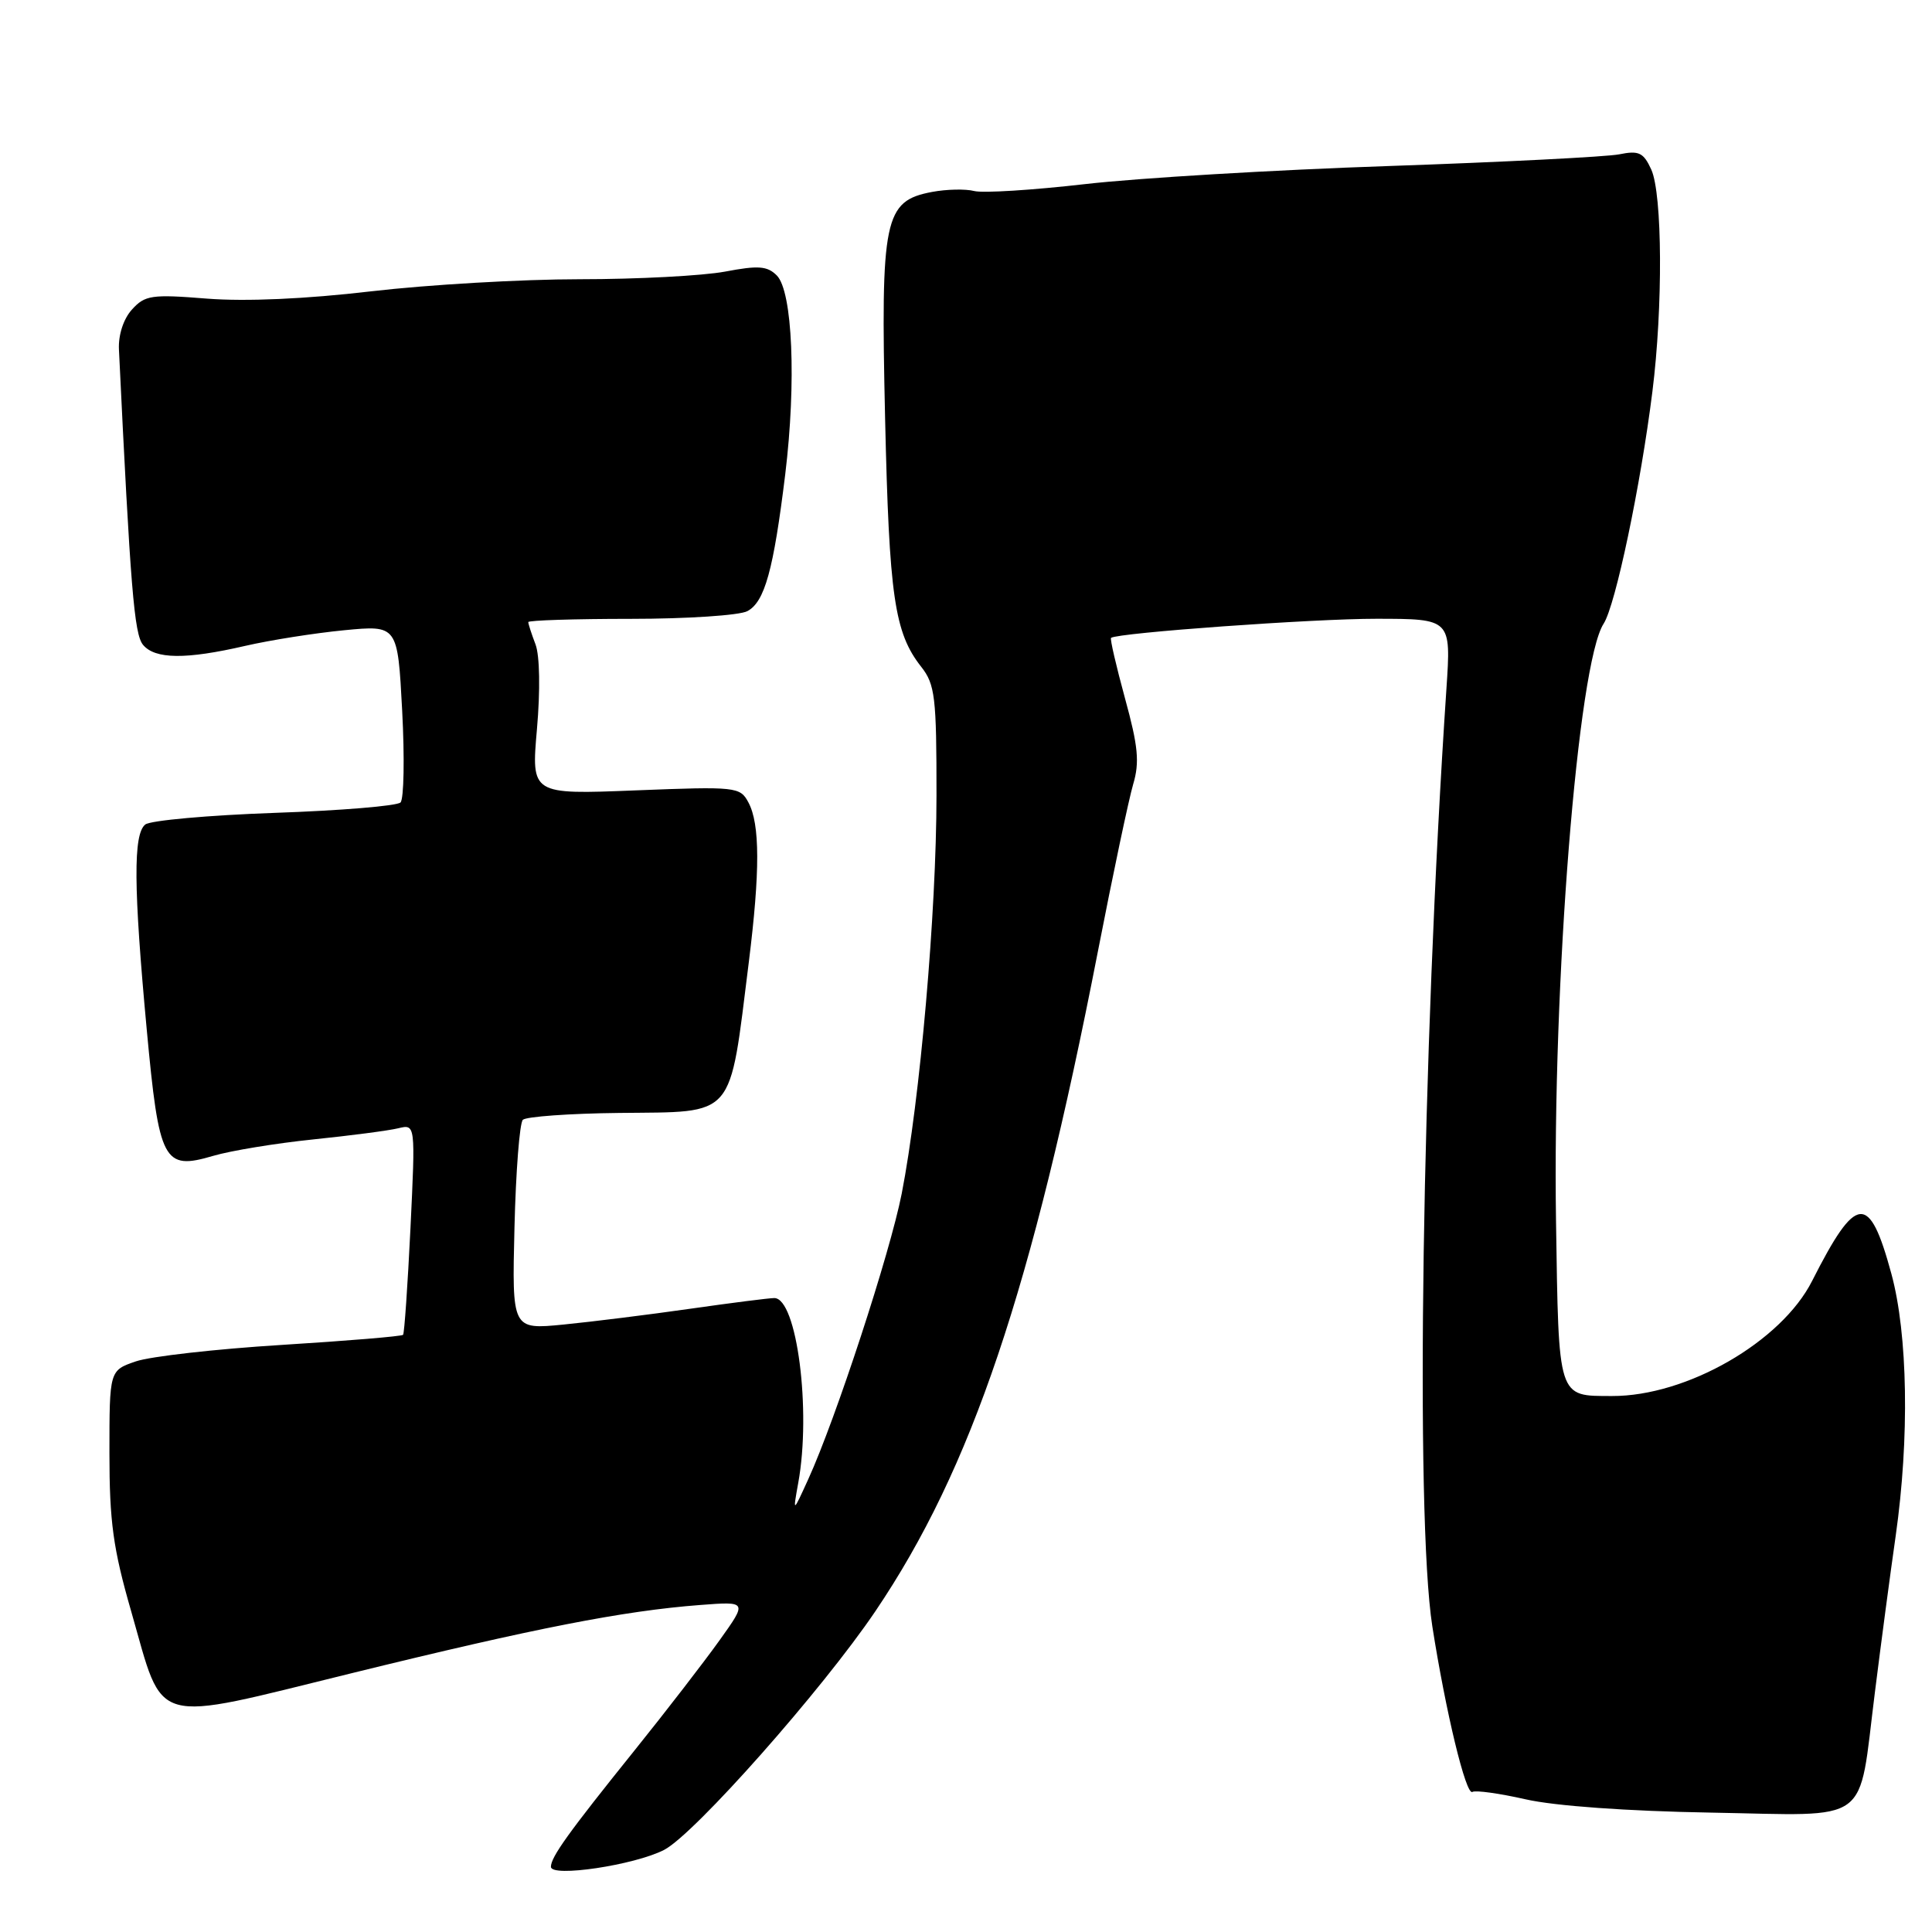 <?xml version="1.0" encoding="UTF-8" standalone="no"?>
<!DOCTYPE svg PUBLIC "-//W3C//DTD SVG 1.1//EN" "http://www.w3.org/Graphics/SVG/1.1/DTD/svg11.dtd" >
<svg xmlns="http://www.w3.org/2000/svg" xmlns:xlink="http://www.w3.org/1999/xlink" version="1.1" viewBox="0 0 256 256">
 <g >
 <path fill="currentColor"
d=" M 88.00 245.12 C 92.01 243.05 108.97 223.89 115.99 213.50 C 128.74 194.64 136.74 170.90 145.49 126.00 C 147.47 115.83 149.57 105.89 150.15 103.92 C 151.02 101.01 150.81 98.87 149.07 92.54 C 147.90 88.25 147.06 84.64 147.22 84.52 C 148.11 83.85 174.04 81.98 182.39 81.99 C 192.28 82.00 192.28 82.00 191.66 91.25 C 188.41 139.59 187.50 200.78 189.79 215.50 C 191.57 226.86 194.25 237.96 195.10 237.44 C 195.50 237.19 198.68 237.63 202.16 238.42 C 206.01 239.30 215.67 239.99 226.70 240.18 C 248.24 240.56 246.18 242.07 248.43 224.27 C 249.24 217.79 250.48 208.45 251.19 203.50 C 253.03 190.54 252.80 176.82 250.62 168.79 C 247.69 158.00 245.98 158.16 240.12 169.72 C 236.04 177.80 223.48 185.02 213.59 184.98 C 206.36 184.96 206.54 185.52 206.18 161.79 C 205.70 130.19 209.07 87.91 212.49 82.64 C 214.06 80.21 217.39 64.37 218.95 51.90 C 220.36 40.71 220.28 25.71 218.80 22.46 C 217.77 20.21 217.16 19.92 214.55 20.45 C 212.87 20.78 199.12 21.48 184.00 22.00 C 168.88 22.51 150.79 23.59 143.82 24.39 C 136.85 25.19 130.22 25.61 129.08 25.31 C 127.95 25.02 125.44 25.07 123.51 25.43 C 117.15 26.63 116.68 28.89 117.28 55.44 C 117.82 79.05 118.51 83.84 122.07 88.36 C 123.90 90.69 124.10 92.37 124.09 105.40 C 124.08 120.92 121.91 145.73 119.48 158.17 C 117.93 166.06 110.74 188.02 107.10 196.00 C 105.05 200.50 105.05 200.50 105.77 196.50 C 107.52 186.90 105.59 172.00 102.60 172.00 C 101.91 172.00 96.89 172.64 91.43 173.42 C 85.97 174.20 78.43 175.14 74.67 175.51 C 67.84 176.18 67.84 176.18 68.17 162.67 C 68.35 155.24 68.85 148.81 69.28 148.38 C 69.71 147.96 75.46 147.54 82.05 147.47 C 97.61 147.29 96.59 148.47 99.22 127.50 C 100.72 115.47 100.71 109.20 99.17 106.33 C 98.07 104.26 97.58 104.20 84.21 104.73 C 70.39 105.28 70.39 105.28 71.15 96.60 C 71.60 91.46 71.52 86.88 70.96 85.39 C 70.43 84.00 70.00 82.67 70.00 82.43 C 70.00 82.20 76.10 82.00 83.57 82.00 C 91.03 82.00 97.99 81.54 99.03 80.98 C 101.33 79.75 102.49 75.56 104.05 62.83 C 105.53 50.64 105.02 38.60 102.93 36.50 C 101.67 35.24 100.48 35.15 96.07 35.99 C 93.13 36.54 84.47 37.00 76.82 37.00 C 69.16 37.00 56.74 37.72 49.20 38.60 C 40.50 39.62 32.56 39.97 27.44 39.57 C 20.09 38.98 19.21 39.11 17.49 41.01 C 16.36 42.25 15.67 44.38 15.76 46.30 C 17.28 77.89 17.78 84.03 18.95 85.44 C 20.54 87.36 24.63 87.40 32.50 85.58 C 35.80 84.82 41.69 83.89 45.60 83.51 C 52.69 82.83 52.69 82.83 53.29 94.16 C 53.62 100.40 53.52 105.87 53.07 106.33 C 52.61 106.79 45.10 107.41 36.37 107.71 C 27.64 108.02 19.94 108.71 19.25 109.25 C 17.64 110.53 17.69 117.56 19.44 136.38 C 21.08 154.01 21.65 155.10 28.24 153.16 C 30.58 152.47 36.55 151.49 41.50 150.98 C 46.45 150.47 51.52 149.81 52.78 149.50 C 55.05 148.95 55.05 148.95 54.39 162.72 C 54.02 170.30 53.58 176.67 53.41 176.87 C 53.24 177.07 45.99 177.67 37.30 178.21 C 28.61 178.75 19.93 179.73 18.00 180.39 C 14.50 181.59 14.50 181.59 14.50 192.55 C 14.50 201.63 14.99 205.21 17.38 213.50 C 21.81 228.92 19.67 228.32 46.67 221.69 C 70.87 215.74 82.57 213.45 92.77 212.67 C 99.03 212.19 99.03 212.19 95.35 217.34 C 93.32 220.18 88.23 226.78 84.03 232.00 C 75.29 242.87 73.00 246.07 73.00 247.36 C 73.00 248.80 84.08 247.14 88.00 245.12 Z "/>
</g>
</svg>